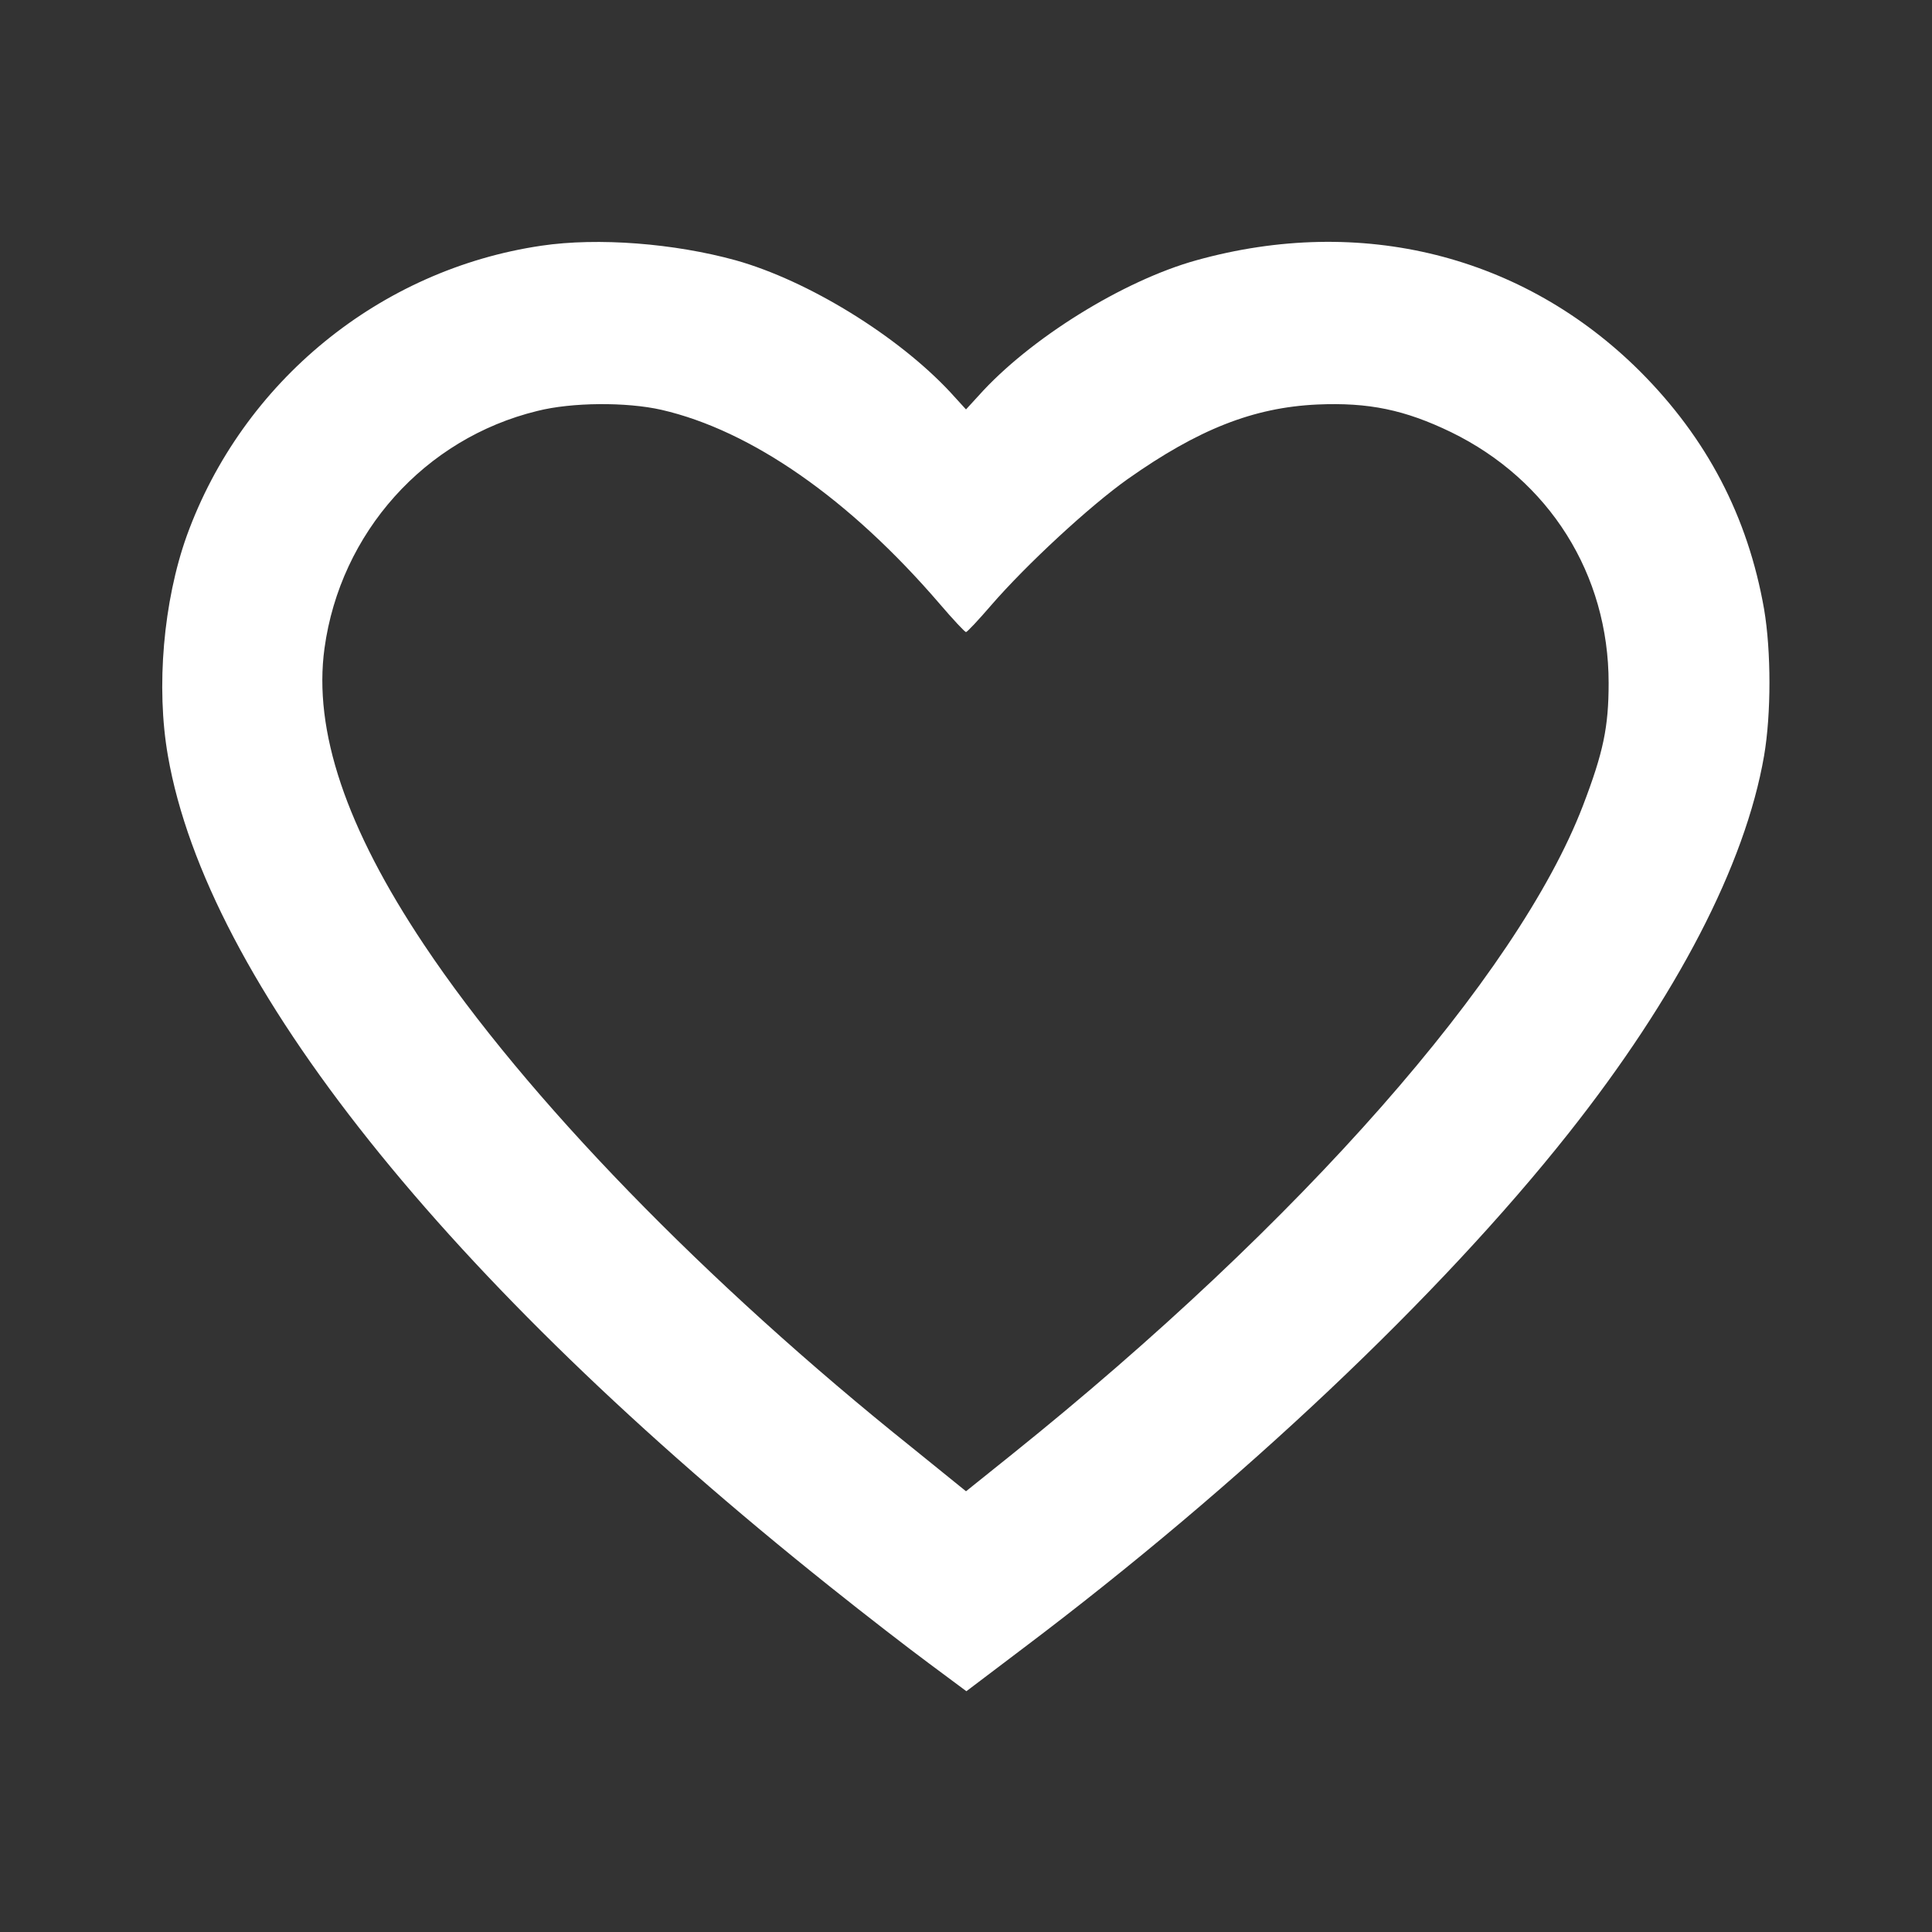 <svg width="24" height="24" viewBox="0 0 24 24" fill="none" xmlns="http://www.w3.org/2000/svg">
<rect x="0" y="0" width="24" height="24" fill="#333333" stroke="none"/>
<path d="M6.727 3.052C4.72 3.347 3.014 4.739 2.32 6.656C2.03 7.467 1.936 8.536 2.086 9.389C2.573 12.192 5.527 15.895 10.312 19.711C10.739 20.053 11.292 20.48 11.545 20.667L12.005 21.009L12.717 20.47C15.408 18.441 17.887 16.097 19.486 14.077C20.826 12.384 21.68 10.744 21.914 9.389C22.003 8.869 22.003 8.091 21.914 7.566C21.712 6.417 21.206 5.447 20.372 4.612C18.923 3.169 16.908 2.663 14.859 3.234C13.95 3.487 12.787 4.209 12.155 4.917L12 5.086L11.803 4.87C11.152 4.172 10.041 3.487 9.141 3.234C8.377 3.023 7.43 2.948 6.727 3.052ZM8.217 5.091C9.333 5.348 10.552 6.197 11.672 7.5C11.836 7.692 11.986 7.852 12 7.852C12.014 7.852 12.155 7.702 12.309 7.523C12.75 7.013 13.537 6.286 14.006 5.953C14.883 5.334 15.567 5.062 16.364 5.025C17.002 4.997 17.451 5.091 18.023 5.367C19.247 5.963 19.983 7.134 19.983 8.484C19.983 9.033 19.917 9.347 19.664 10.008C18.853 12.122 16.158 15.188 12.572 18.066L12 18.525L11.334 17.986C8.761 15.928 6.53 13.627 5.269 11.738C4.298 10.284 3.891 9.075 4.031 8.053C4.228 6.619 5.273 5.447 6.675 5.105C7.102 4.997 7.781 4.992 8.217 5.091Z" fill="white"/>
</svg>
